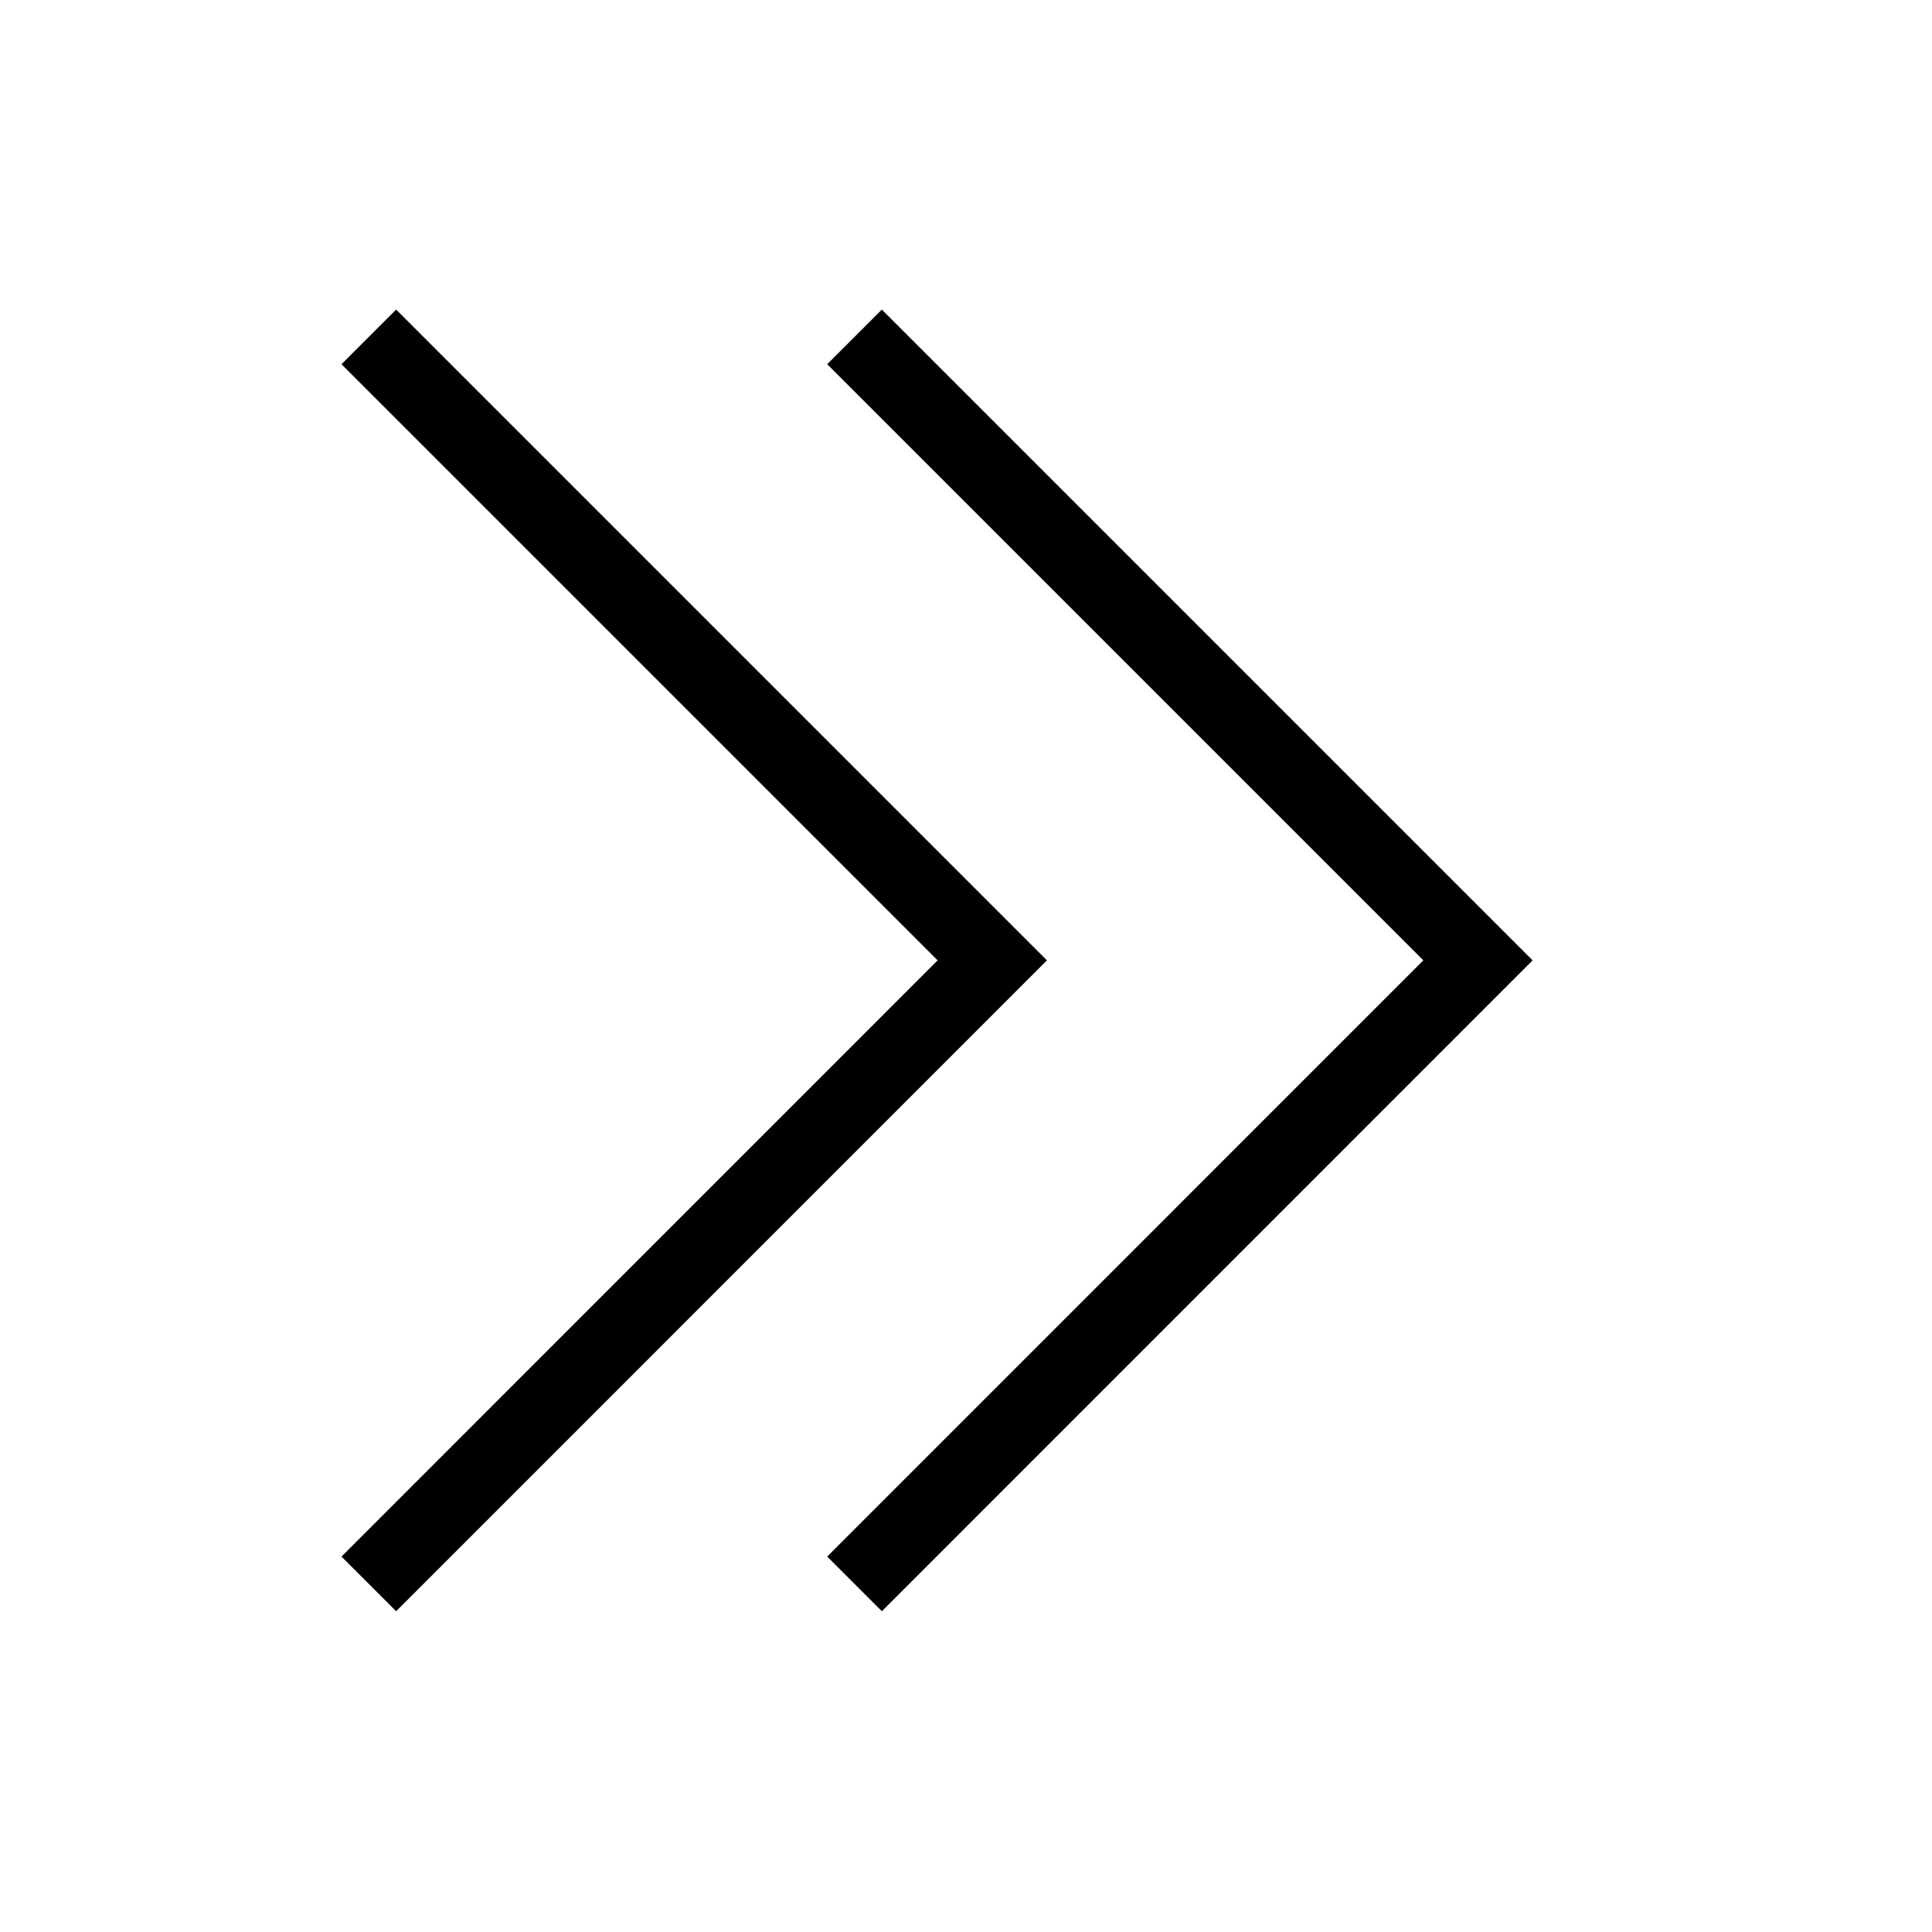 <svg width="25" height="25" viewBox="0 0 25 25" fill="none" xmlns="http://www.w3.org/2000/svg">
<g id="Icons/chevron-double-right">
<path id="Vector" d="M5.126 4.713L12.84 12.427L5.126 20.142" stroke="black" stroke-linecap="square"/>
<path id="Vector_2" d="M11.411 4.713L19.125 12.427L11.411 20.142" stroke="black" stroke-linecap="square"/>
</g>
</svg>
